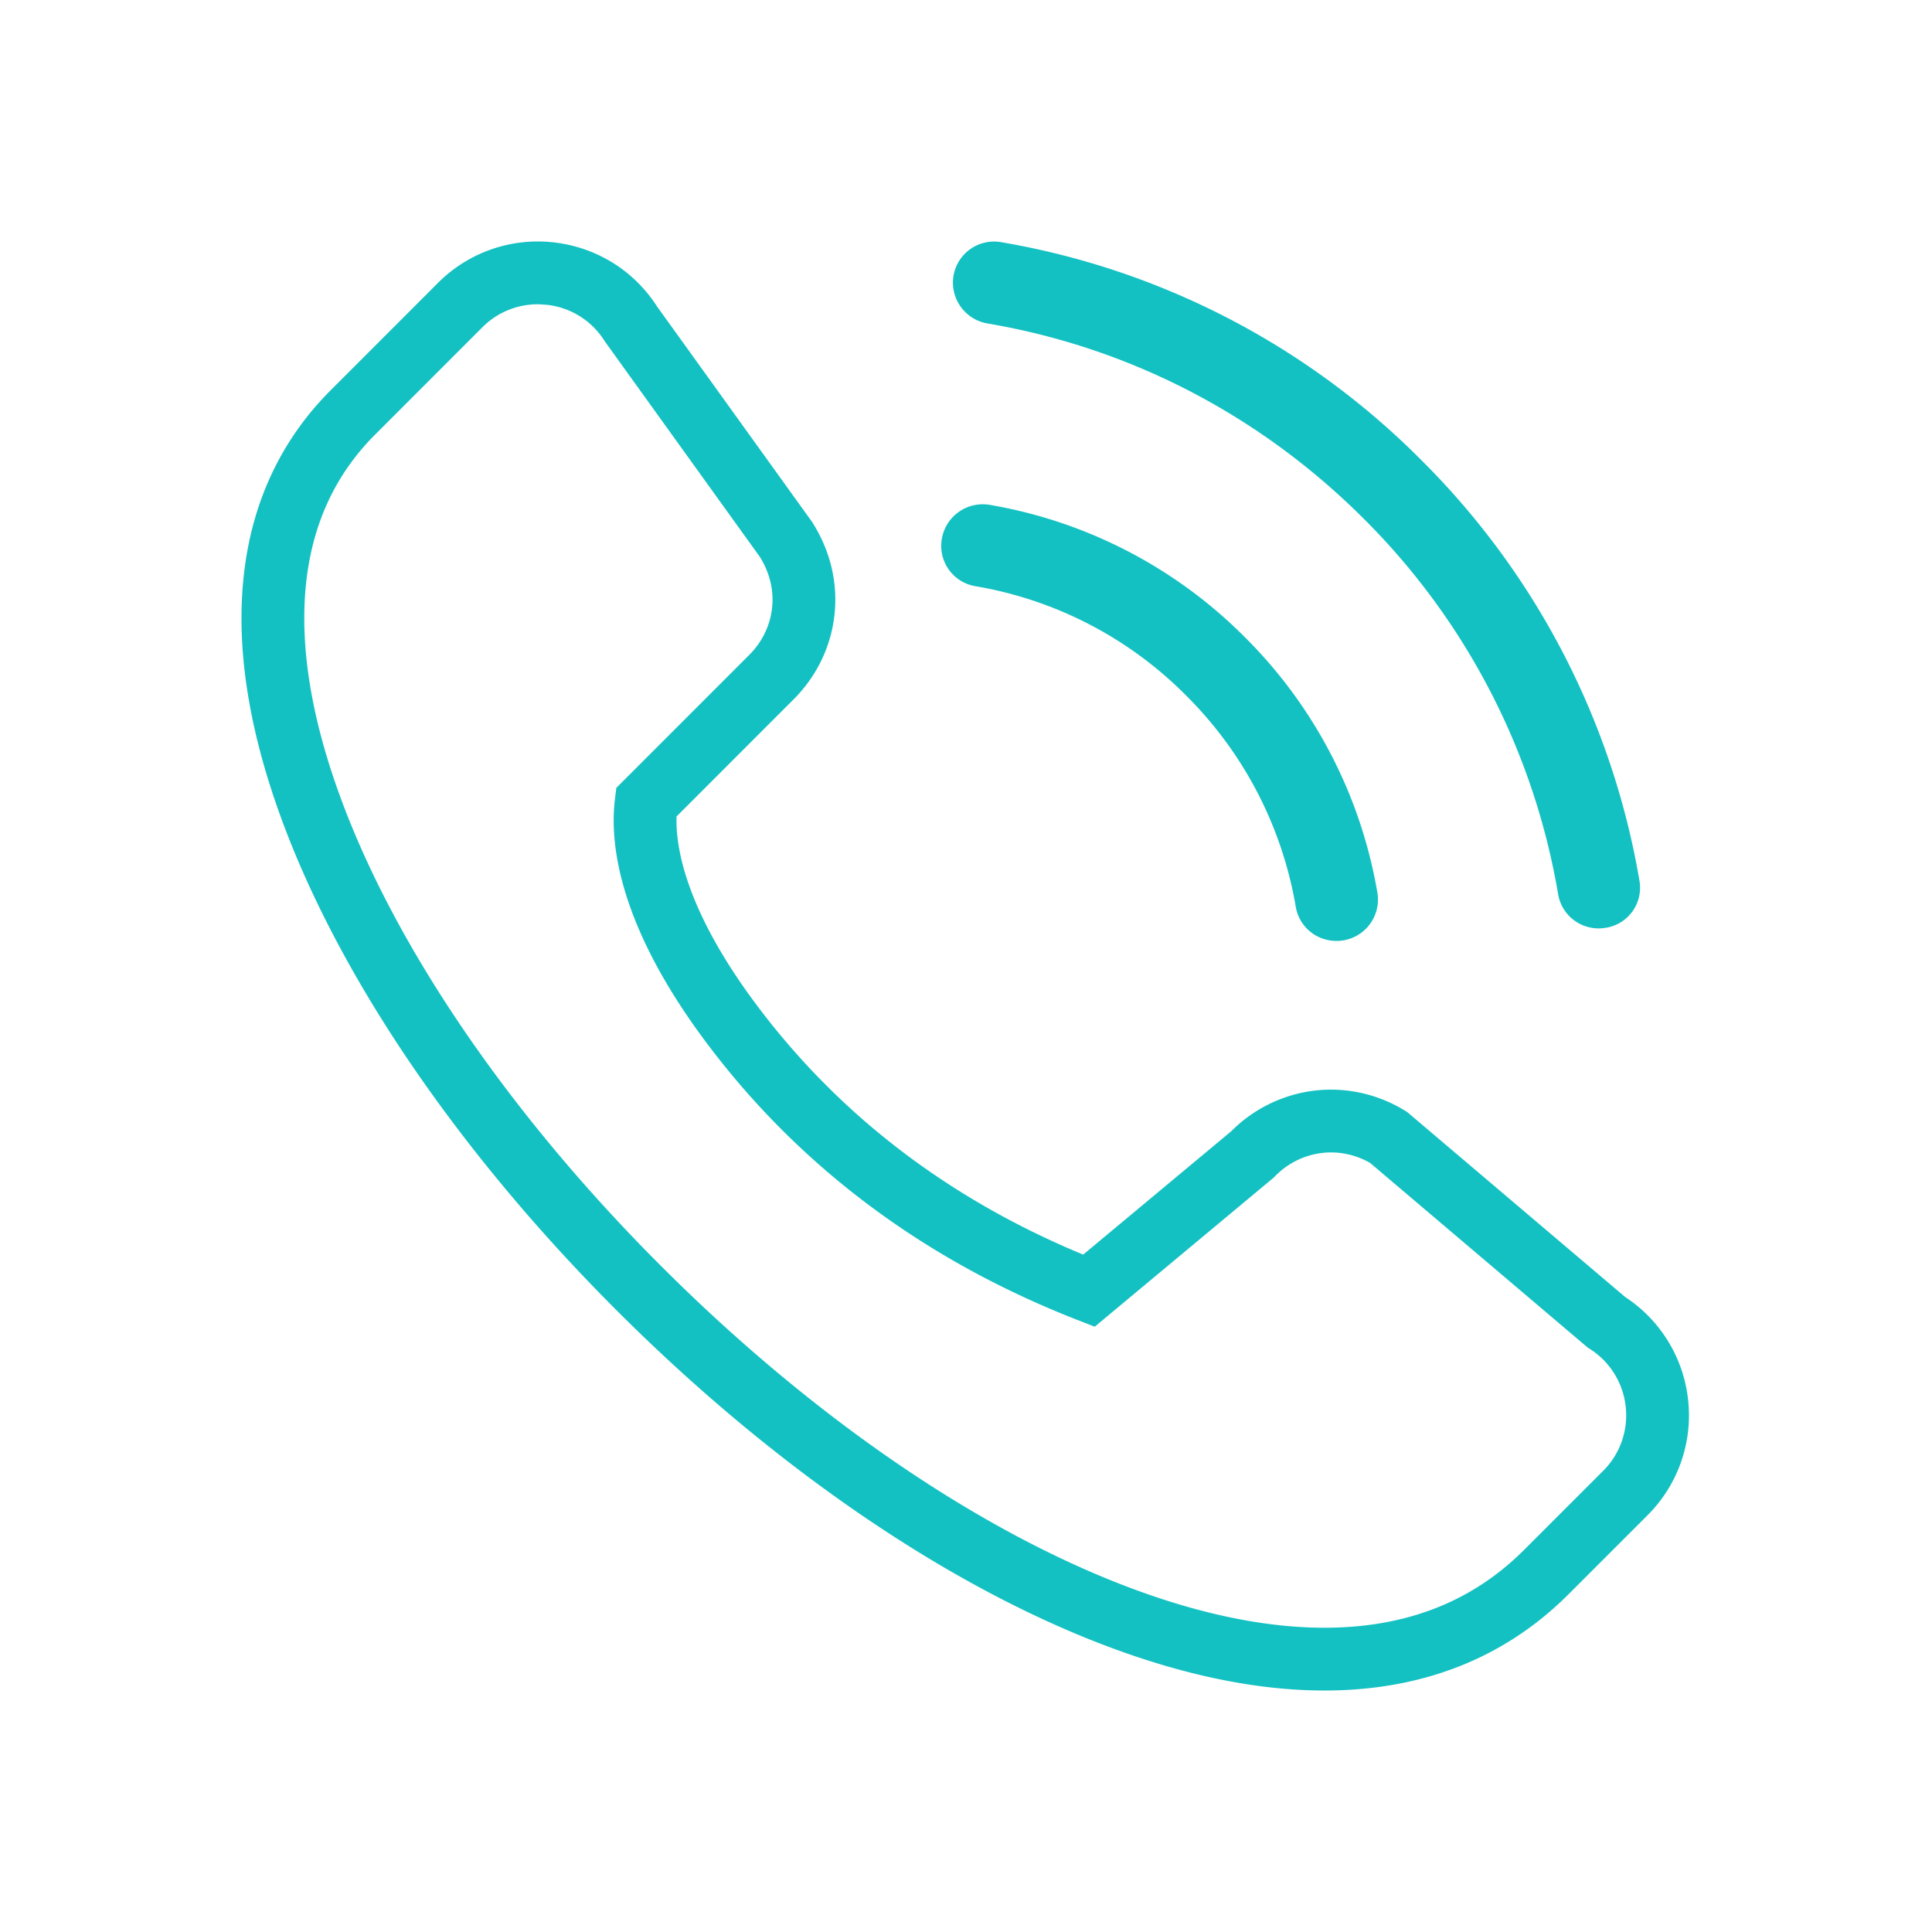 <svg width="40" height="40" xmlns="http://www.w3.org/2000/svg">
    <g fill="none" fill-rule="evenodd">
        <path d="M0 0h40v40H0z"/>
        <path d="m11.201 5.651.18.012c.66.07 1.29.426 1.682 1.044l3.212 4.464c.297.473.411.987.356 1.485-.054.5-.278.982-.659 1.363l-2.594 2.595c-.13 1.045.285 2.64 1.844 4.685 1.842 2.42 4.306 4.248 7.322 5.424l3.386-2.821a2.277 2.277 0 0 1 1.382-.679c.488-.053.992.053 1.437.326l4.51 3.827a2.27 2.27 0 0 1 1.047 1.694 2.268 2.268 0 0 1-.656 1.843l-1.635 1.635c-1.05 1.05-2.301 1.583-3.64 1.746-1.622.197-3.368-.139-5.056-.756-3.29-1.202-6.872-3.647-10.096-6.871-3.15-3.15-5.55-6.638-6.746-9.83-.672-1.794-.94-3.423-.784-4.848.147-1.357.684-2.521 1.613-3.45l2.22-2.221a2.268 2.268 0 0 1 1.855-.655z" fill-rule="nonzero" stroke="#14C1C2" stroke-width="1.3"/>
        <path d="M20.19 12.136a8.03 8.03 0 0 1 4.37 2.267 8.071 8.071 0 0 1 2.267 4.369c.07.418.43.709.842.709a.856.856 0 0 0 .848-1 9.766 9.766 0 0 0-2.742-5.287 9.766 9.766 0 0 0-5.287-2.742.86.86 0 0 0-.987.696.846.846 0 0 0 .69.988zM33.943 18.234a16.066 16.066 0 0 0-4.514-8.706 16.066 16.066 0 0 0-8.706-4.515.852.852 0 0 0-.982.697.859.859 0 0 0 .703.987c2.95.5 5.642 1.9 7.782 4.034a14.344 14.344 0 0 1 4.033 7.781c.07.418.43.71.842.71.05 0 .095-.007.146-.013a.839.839 0 0 0 .696-.975z" fill="#14C1C2" fill-rule="nonzero"/>
    </g>
</svg>
